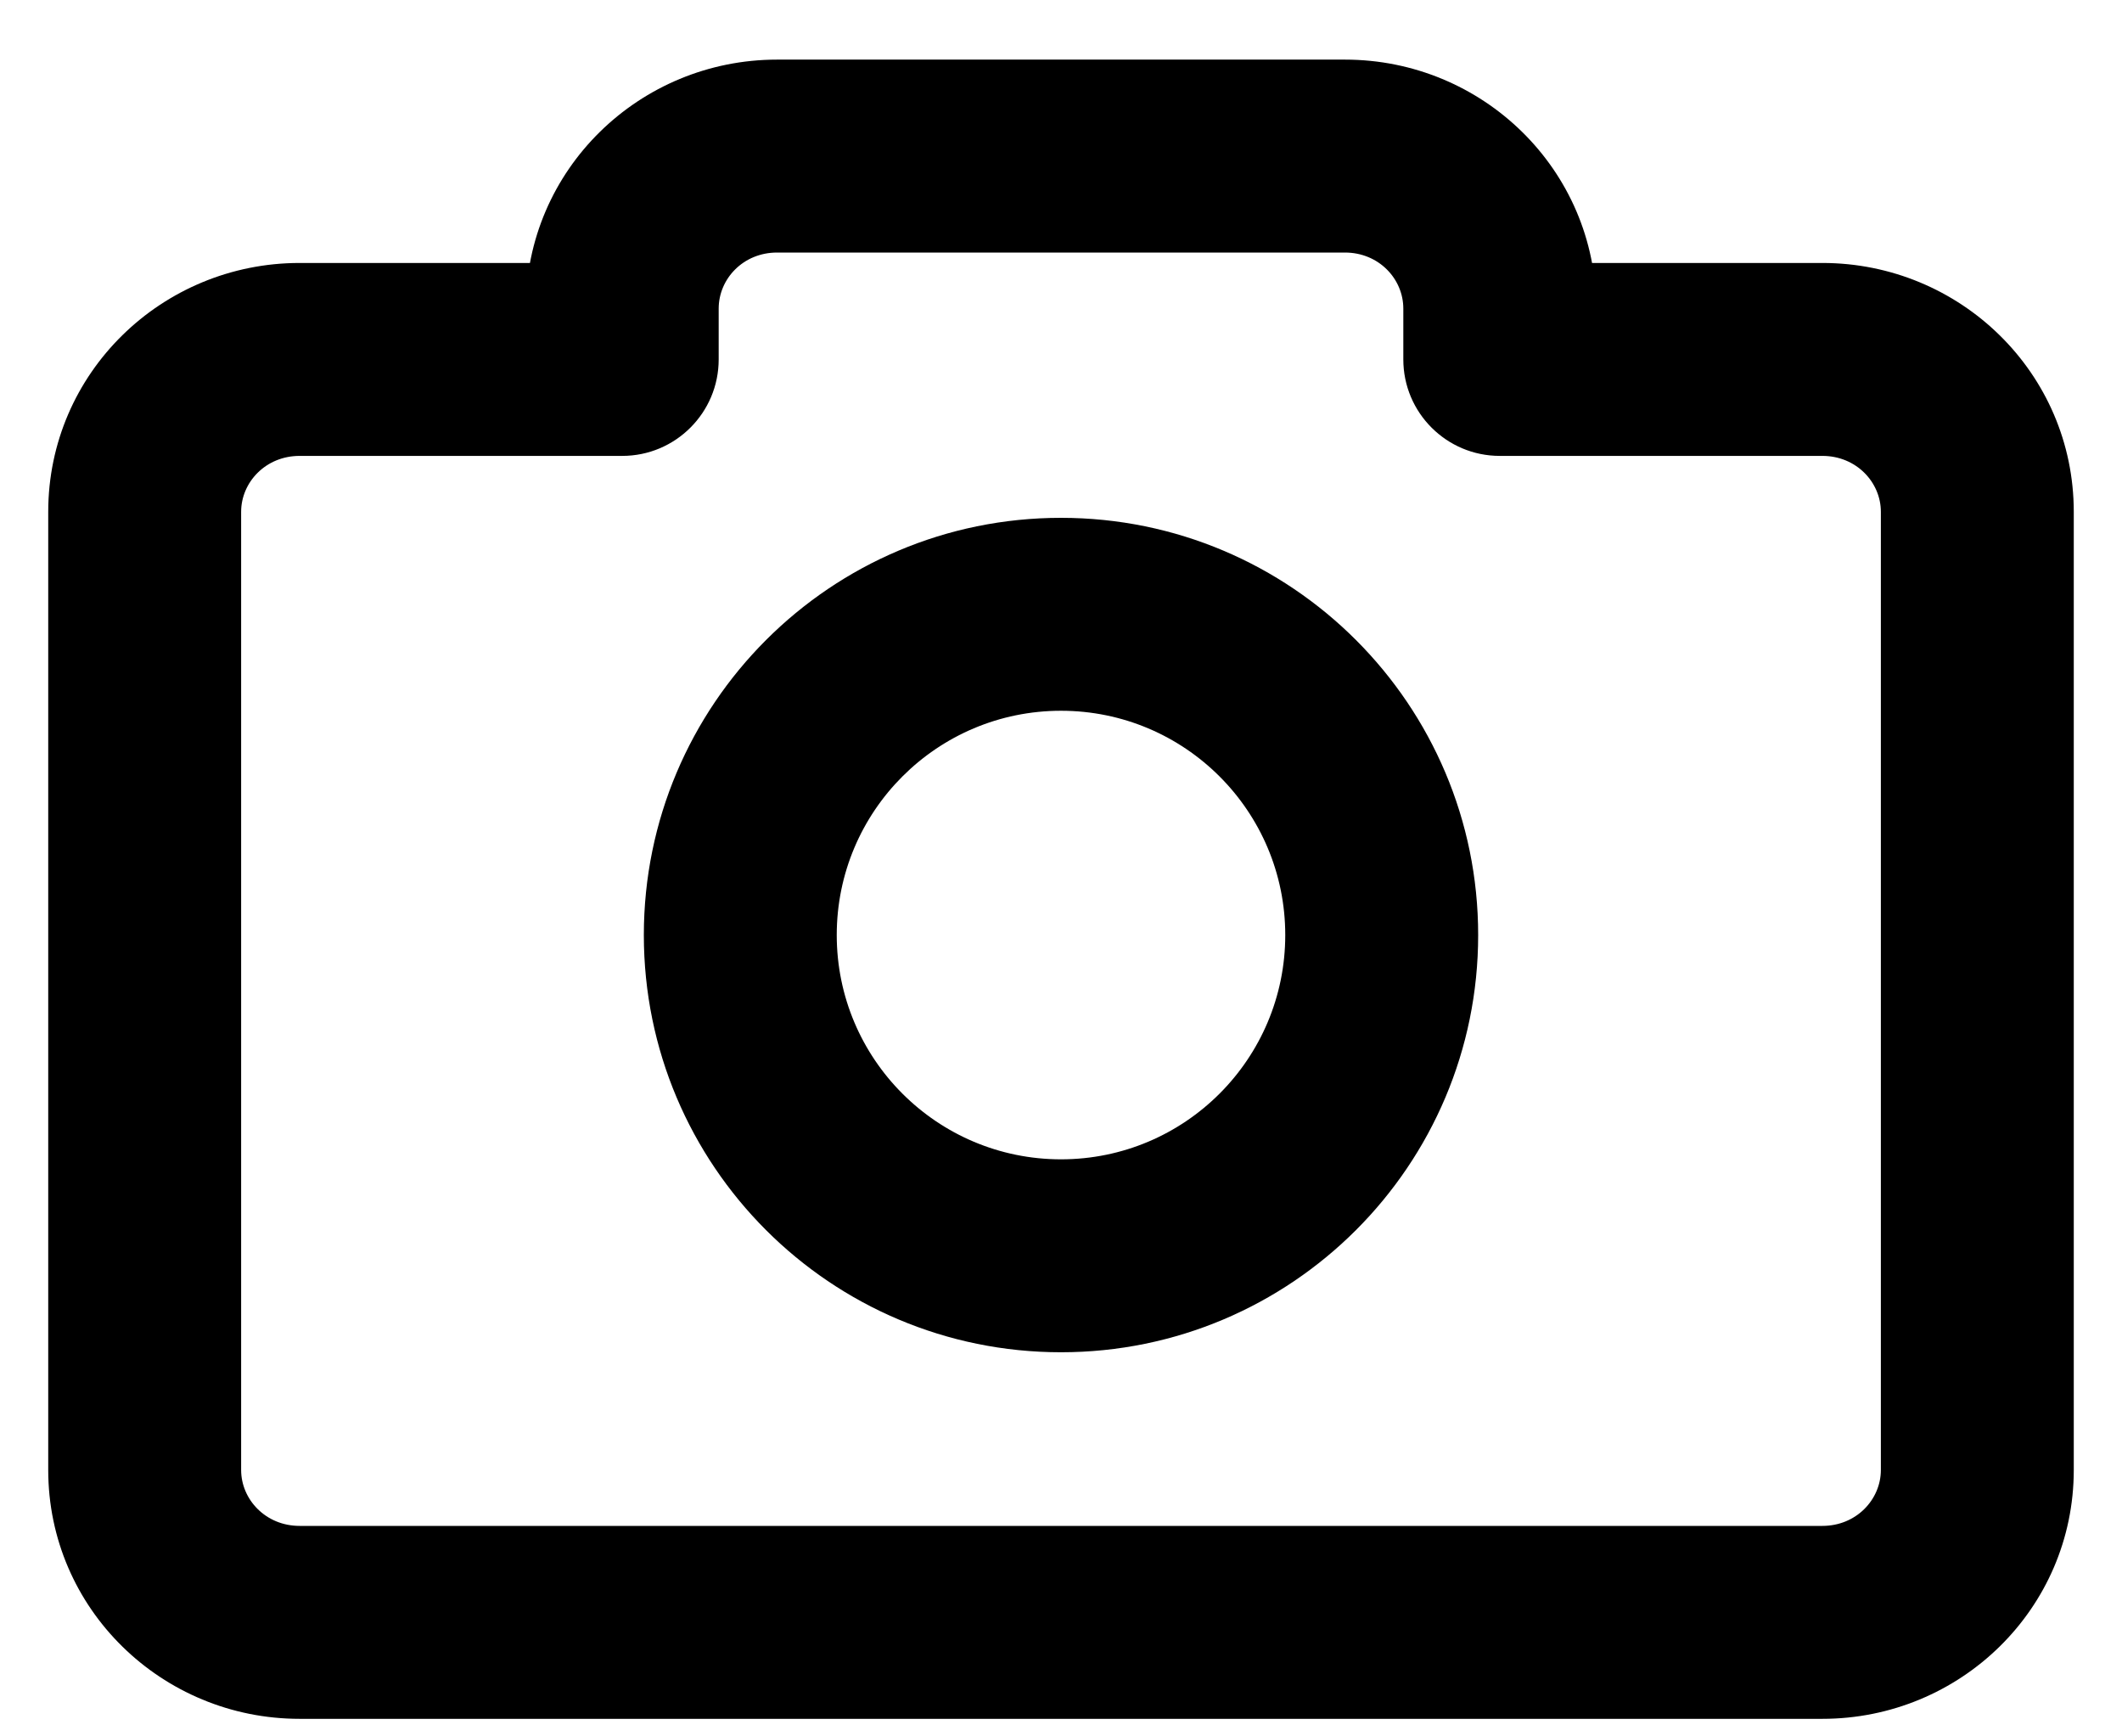 <svg width="22" height="18" viewBox="0 0 22 18" fill="none" xmlns="http://www.w3.org/2000/svg">
<path d="M15.549 3.726H14.549C14.549 4.278 14.997 4.726 15.549 4.726V3.726ZM6.451 3.726V4.726C7.003 4.726 7.451 4.278 7.451 3.726H6.451ZM13.325 9.693C13.325 10.977 12.284 12.018 11 12.018V14.018C13.389 14.018 15.325 12.082 15.325 9.693H13.325ZM11 12.018C9.716 12.018 8.675 10.977 8.675 9.693H6.675C6.675 12.082 8.611 14.018 11 14.018V12.018ZM8.675 9.693C8.675 8.409 9.716 7.368 11 7.368V5.368C8.611 5.368 6.675 7.305 6.675 9.693H8.675ZM11 7.368C12.284 7.368 13.325 8.409 13.325 9.693H15.325C15.325 7.305 13.389 5.368 11 5.368V7.368ZM18.894 2.726H15.549V4.726H18.894V2.726ZM16.549 3.726V3.199H14.549V3.726H16.549ZM16.549 3.199C16.549 1.757 15.37 0.618 13.944 0.618V2.618C14.295 2.618 14.549 2.891 14.549 3.199H16.549ZM13.944 0.618H8.056V2.618H13.944V0.618ZM8.056 0.618C6.63 0.618 5.451 1.757 5.451 3.199H7.451C7.451 2.891 7.705 2.618 8.056 2.618V0.618ZM5.451 3.199V3.726H7.451V3.199H5.451ZM6.451 2.726H3.106V4.726H6.451V2.726ZM3.106 2.726C1.68 2.726 0.5 3.865 0.5 5.306H2.5C2.5 4.999 2.755 4.726 3.106 4.726V2.726ZM0.5 5.306V15.238H2.5V5.306H0.5ZM0.5 15.238C0.5 16.679 1.68 17.818 3.106 17.818V15.818C2.755 15.818 2.5 15.545 2.5 15.238H0.5ZM3.106 17.818H18.894V15.818H3.106V17.818ZM18.894 17.818C20.32 17.818 21.5 16.679 21.5 15.238H19.5C19.5 15.545 19.245 15.818 18.894 15.818V17.818ZM21.5 15.238V5.306H19.5V15.238H21.5ZM21.5 5.306C21.5 3.865 20.32 2.726 18.894 2.726V4.726C19.245 4.726 19.5 4.999 19.5 5.306H21.5Z" fill="black"/>
</svg>
